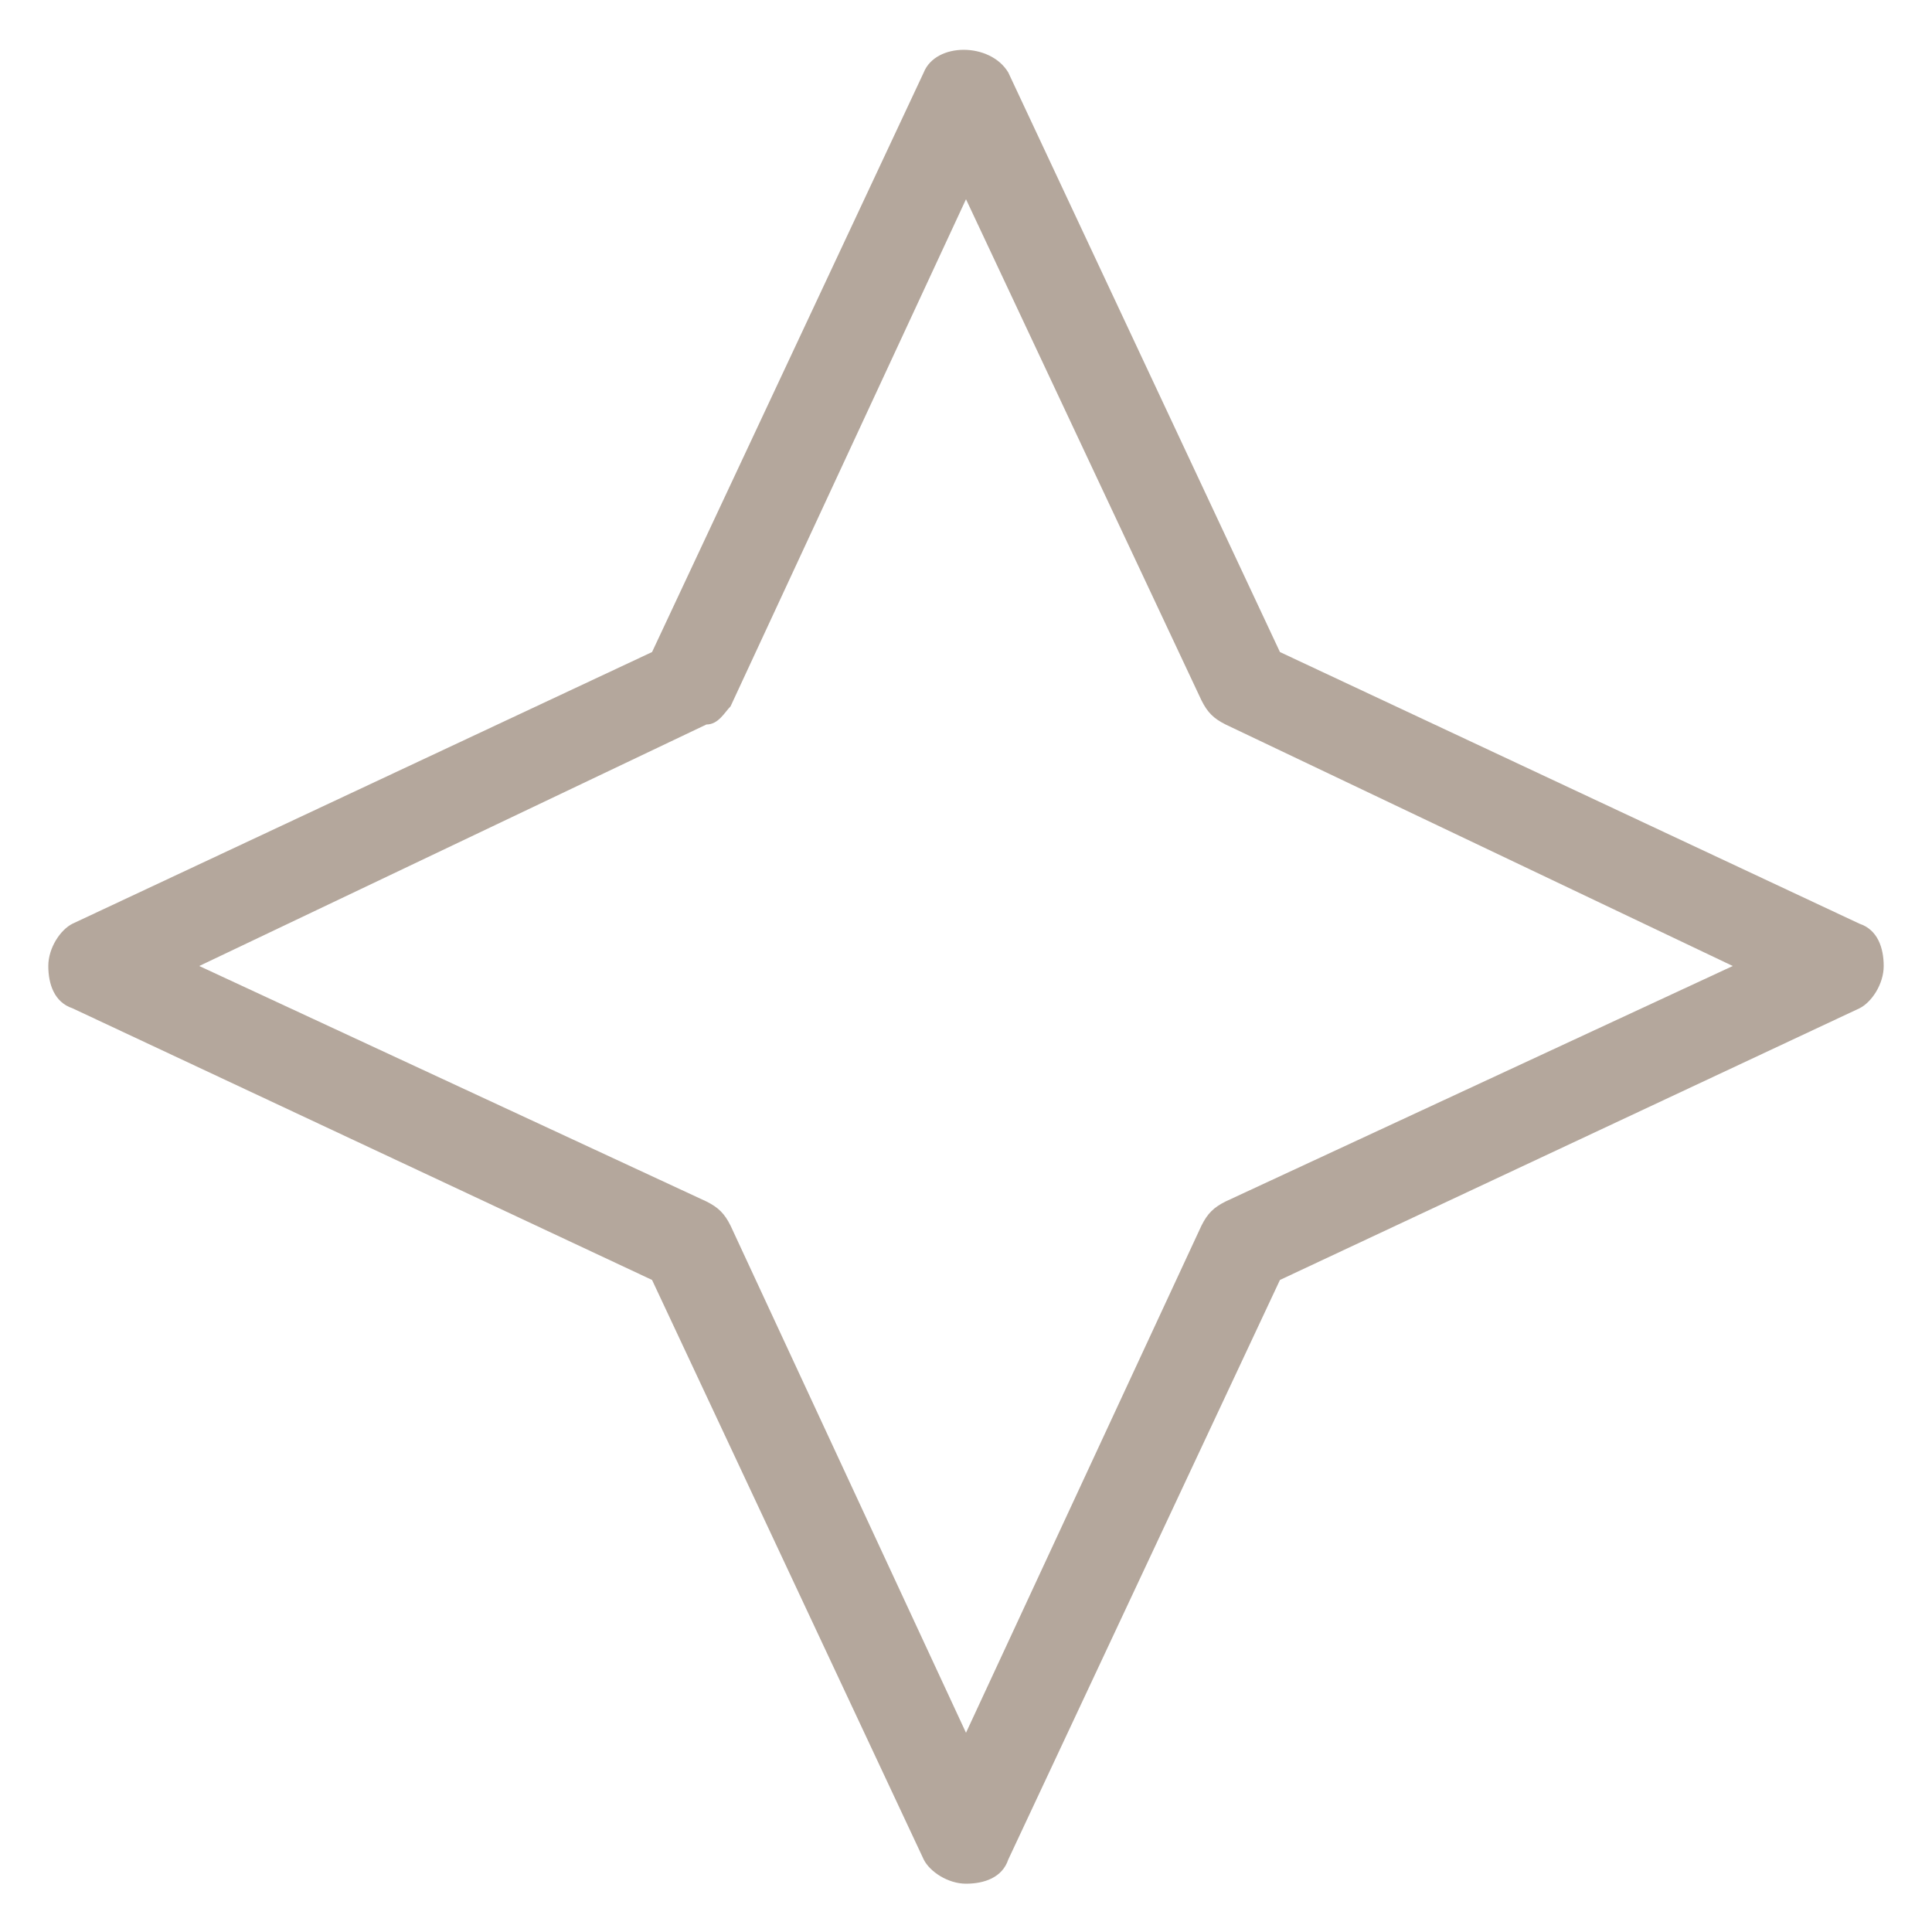 <?xml version="1.0" encoding="utf-8"?>
<!-- Generator: Adobe Illustrator 18.0.0, SVG Export Plug-In . SVG Version: 6.00 Build 0)  -->
<!DOCTYPE svg PUBLIC "-//W3C//DTD SVG 1.1//EN" "http://www.w3.org/Graphics/SVG/1.1/DTD/svg11.dtd">
<svg version="1.1" id="Layer_1" xmlns="http://www.w3.org/2000/svg" xmlns:xlink="http://www.w3.org/1999/xlink" x="0px" y="0px"
	 viewBox="0 0 32 32" enable-background="new 0 0 32 32" xml:space="preserve">
<g>
	<g>
		<path fill="#B4A79C" d="M16,31.2L16,31.2c-0.3,0-0.6-0.2-0.7-0.4l-4.5-9.6l-9.6-4.5c-0.3-0.1-0.4-0.4-0.4-0.7s0.2-0.6,0.4-0.7
			l9.6-4.5l4.5-9.6c0.2-0.5,1.1-0.5,1.4,0l4.5,9.6l9.6,4.5c0.3,0.1,0.4,0.4,0.4,0.7s-0.2,0.6-0.4,0.7l-9.6,4.5l-4.5,9.6
			C16.6,31.1,16.3,31.2,16,31.2z M3.3,16l8.4,3.9c0.2,0.1,0.3,0.2,0.4,0.4l3.9,8.4l3.9-8.4c0.1-0.2,0.2-0.3,0.4-0.4l8.4-3.9L20.3,12
			c-0.2-0.1-0.3-0.2-0.4-0.4L16,3.3l-3.9,8.4C12,11.8,11.9,12,11.7,12L3.3,16z"/>
	</g>
</g>
</svg>
